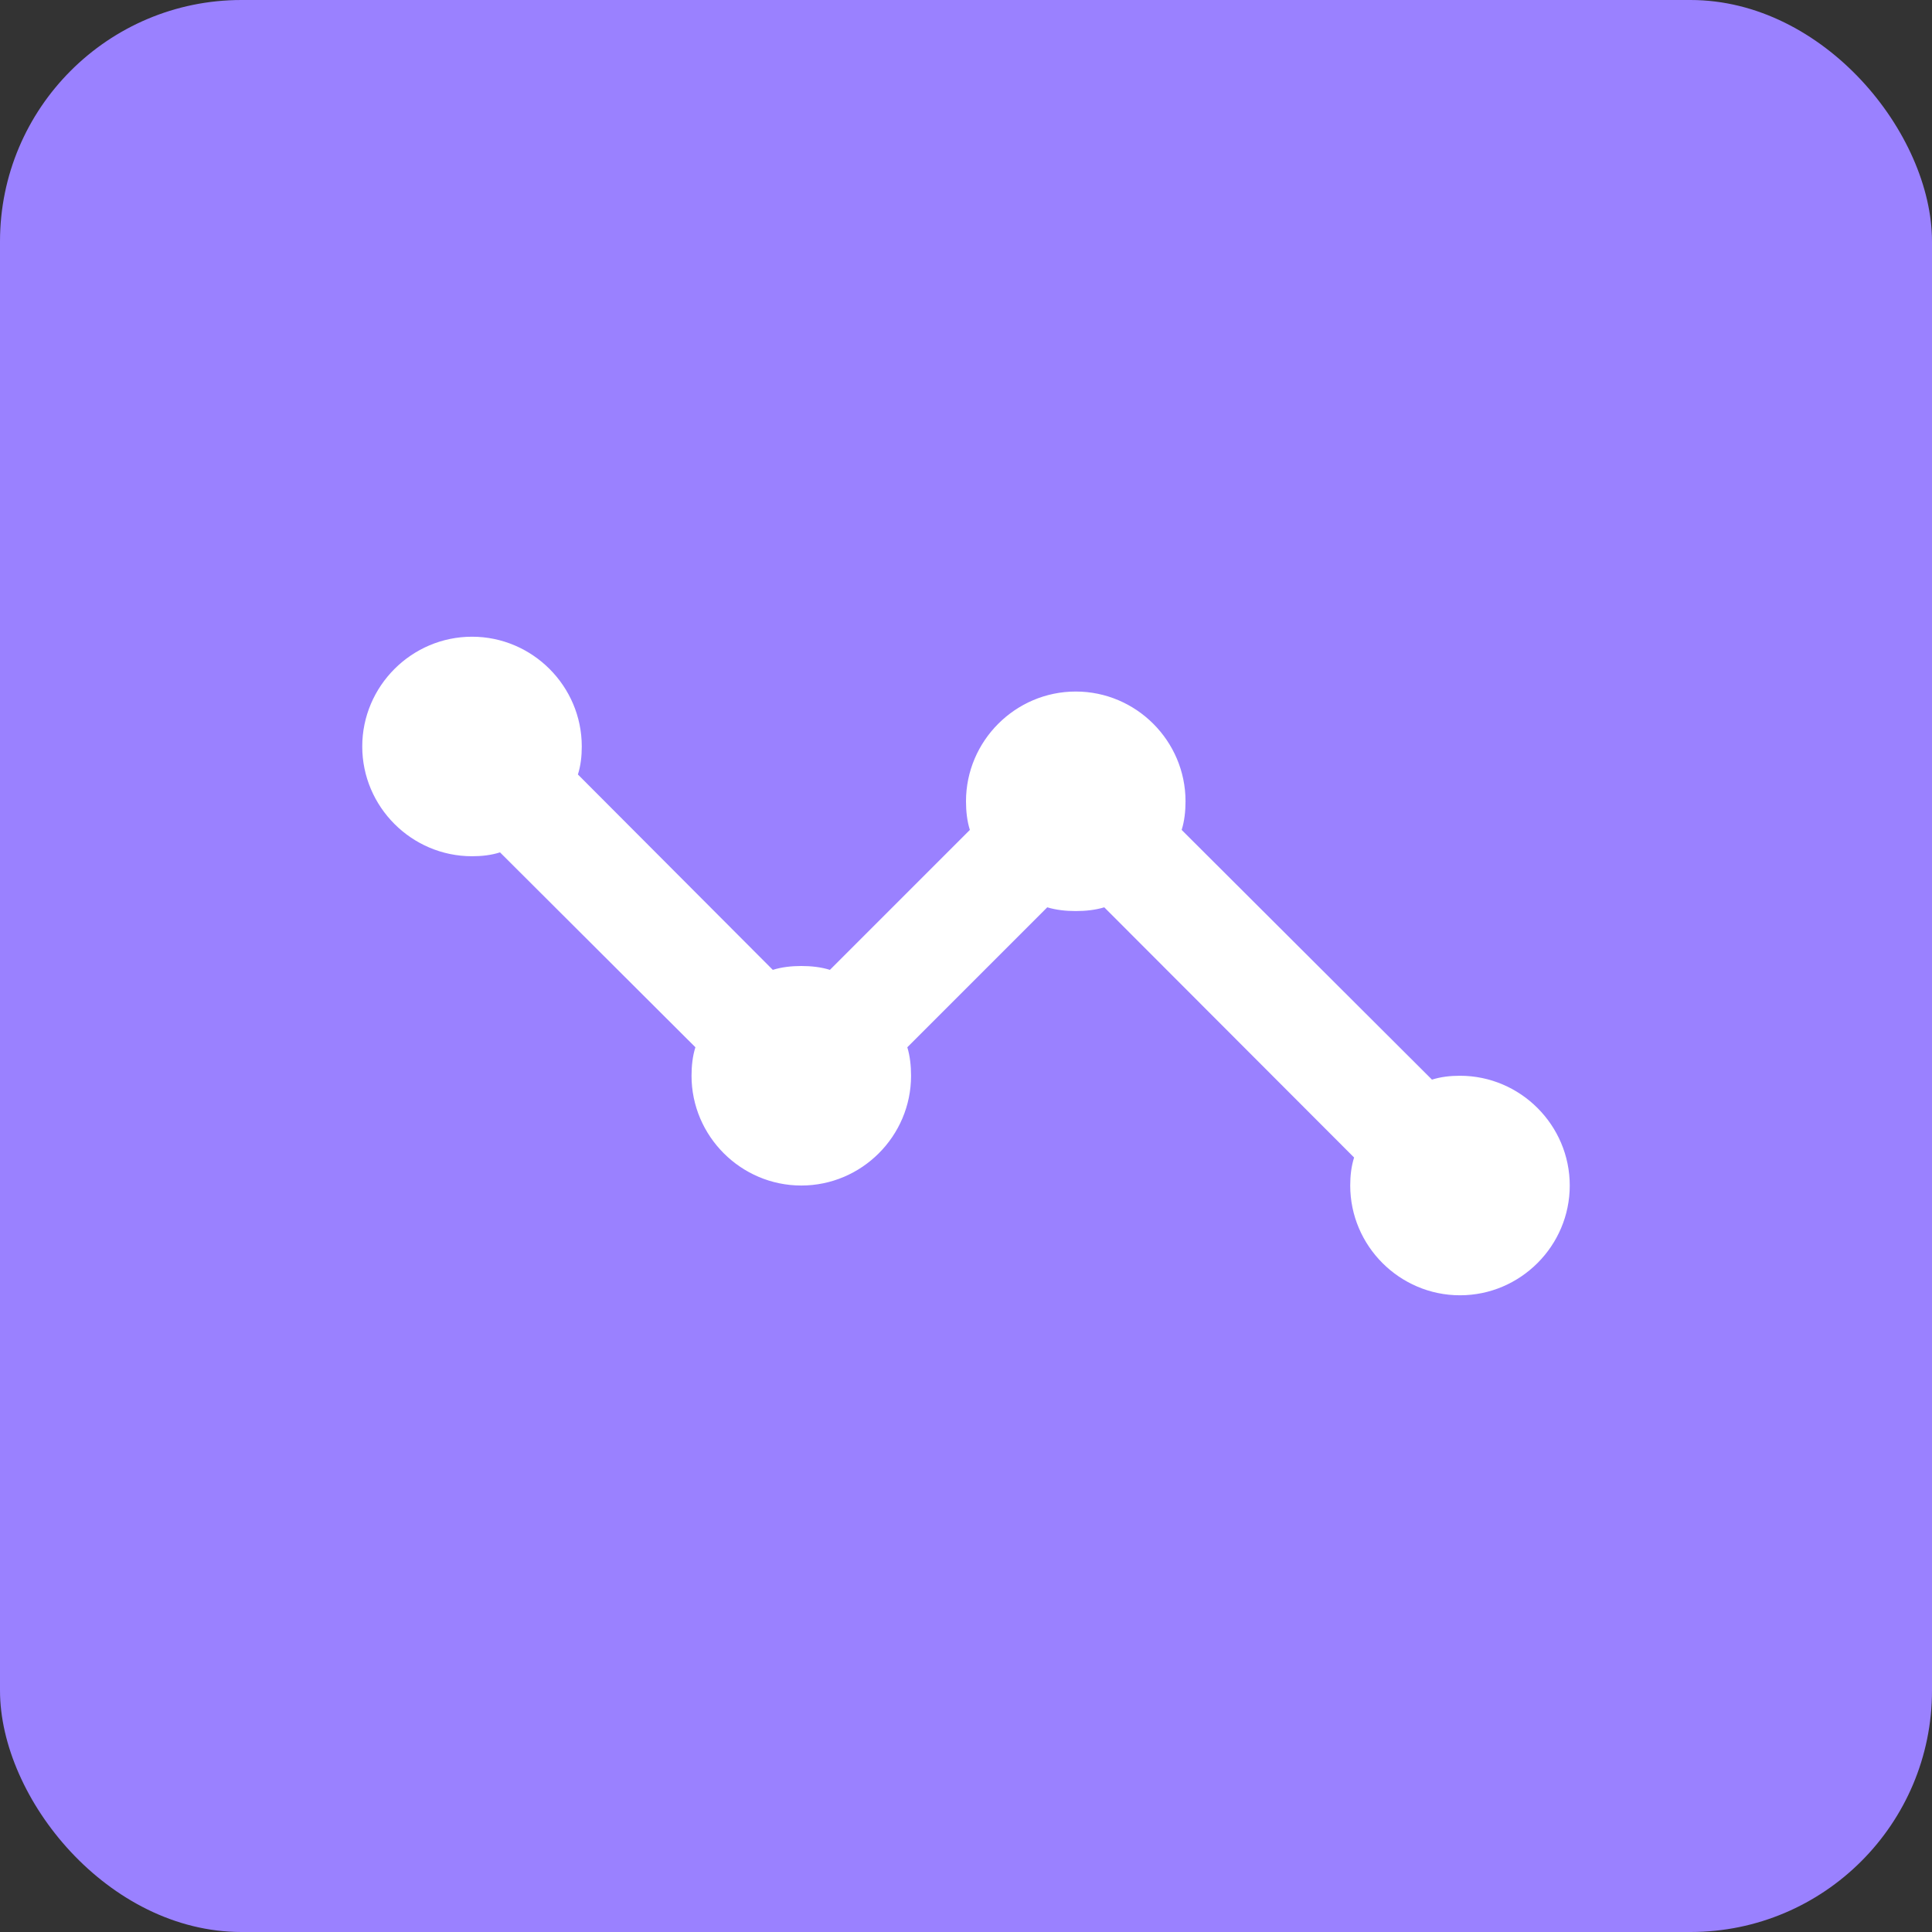 <svg width="16" height="16" viewBox="0 0 16 16" fill="none" xmlns="http://www.w3.org/2000/svg">
<rect x="0" y="0" width="16" height="16" fill="#333333" stroke="none"/>
<rect width="16" height="16" rx="2" fill="#9A81FF"/>
<path d="M3.909 5.273C4.409 5.273 4.818 5.682 4.818 6.182C4.818 6.264 4.809 6.341 4.786 6.414L6.4 8.032C6.473 8.009 6.555 8 6.636 8C6.718 8 6.8 8.009 6.873 8.032L8.032 6.873C8.009 6.8 8 6.718 8 6.636C8 6.136 8.409 5.727 8.909 5.727C9.409 5.727 9.818 6.136 9.818 6.636C9.818 6.718 9.809 6.8 9.786 6.873L11.859 8.941C11.932 8.918 12.009 8.909 12.091 8.909C12.591 8.909 13 9.318 13 9.818C13 10.318 12.591 10.727 12.091 10.727C11.591 10.727 11.182 10.318 11.182 9.818C11.182 9.736 11.191 9.659 11.214 9.586L9.145 7.514C9.073 7.536 8.991 7.545 8.909 7.545C8.827 7.545 8.745 7.536 8.673 7.514L7.514 8.673C7.536 8.745 7.545 8.827 7.545 8.909C7.545 9.409 7.136 9.818 6.636 9.818C6.136 9.818 5.727 9.409 5.727 8.909C5.727 8.827 5.736 8.745 5.759 8.673L4.141 7.059C4.068 7.082 3.991 7.091 3.909 7.091C3.409 7.091 3 6.682 3 6.182C3 5.682 3.409 5.273 3.909 5.273Z" fill="white"/>
</svg>
